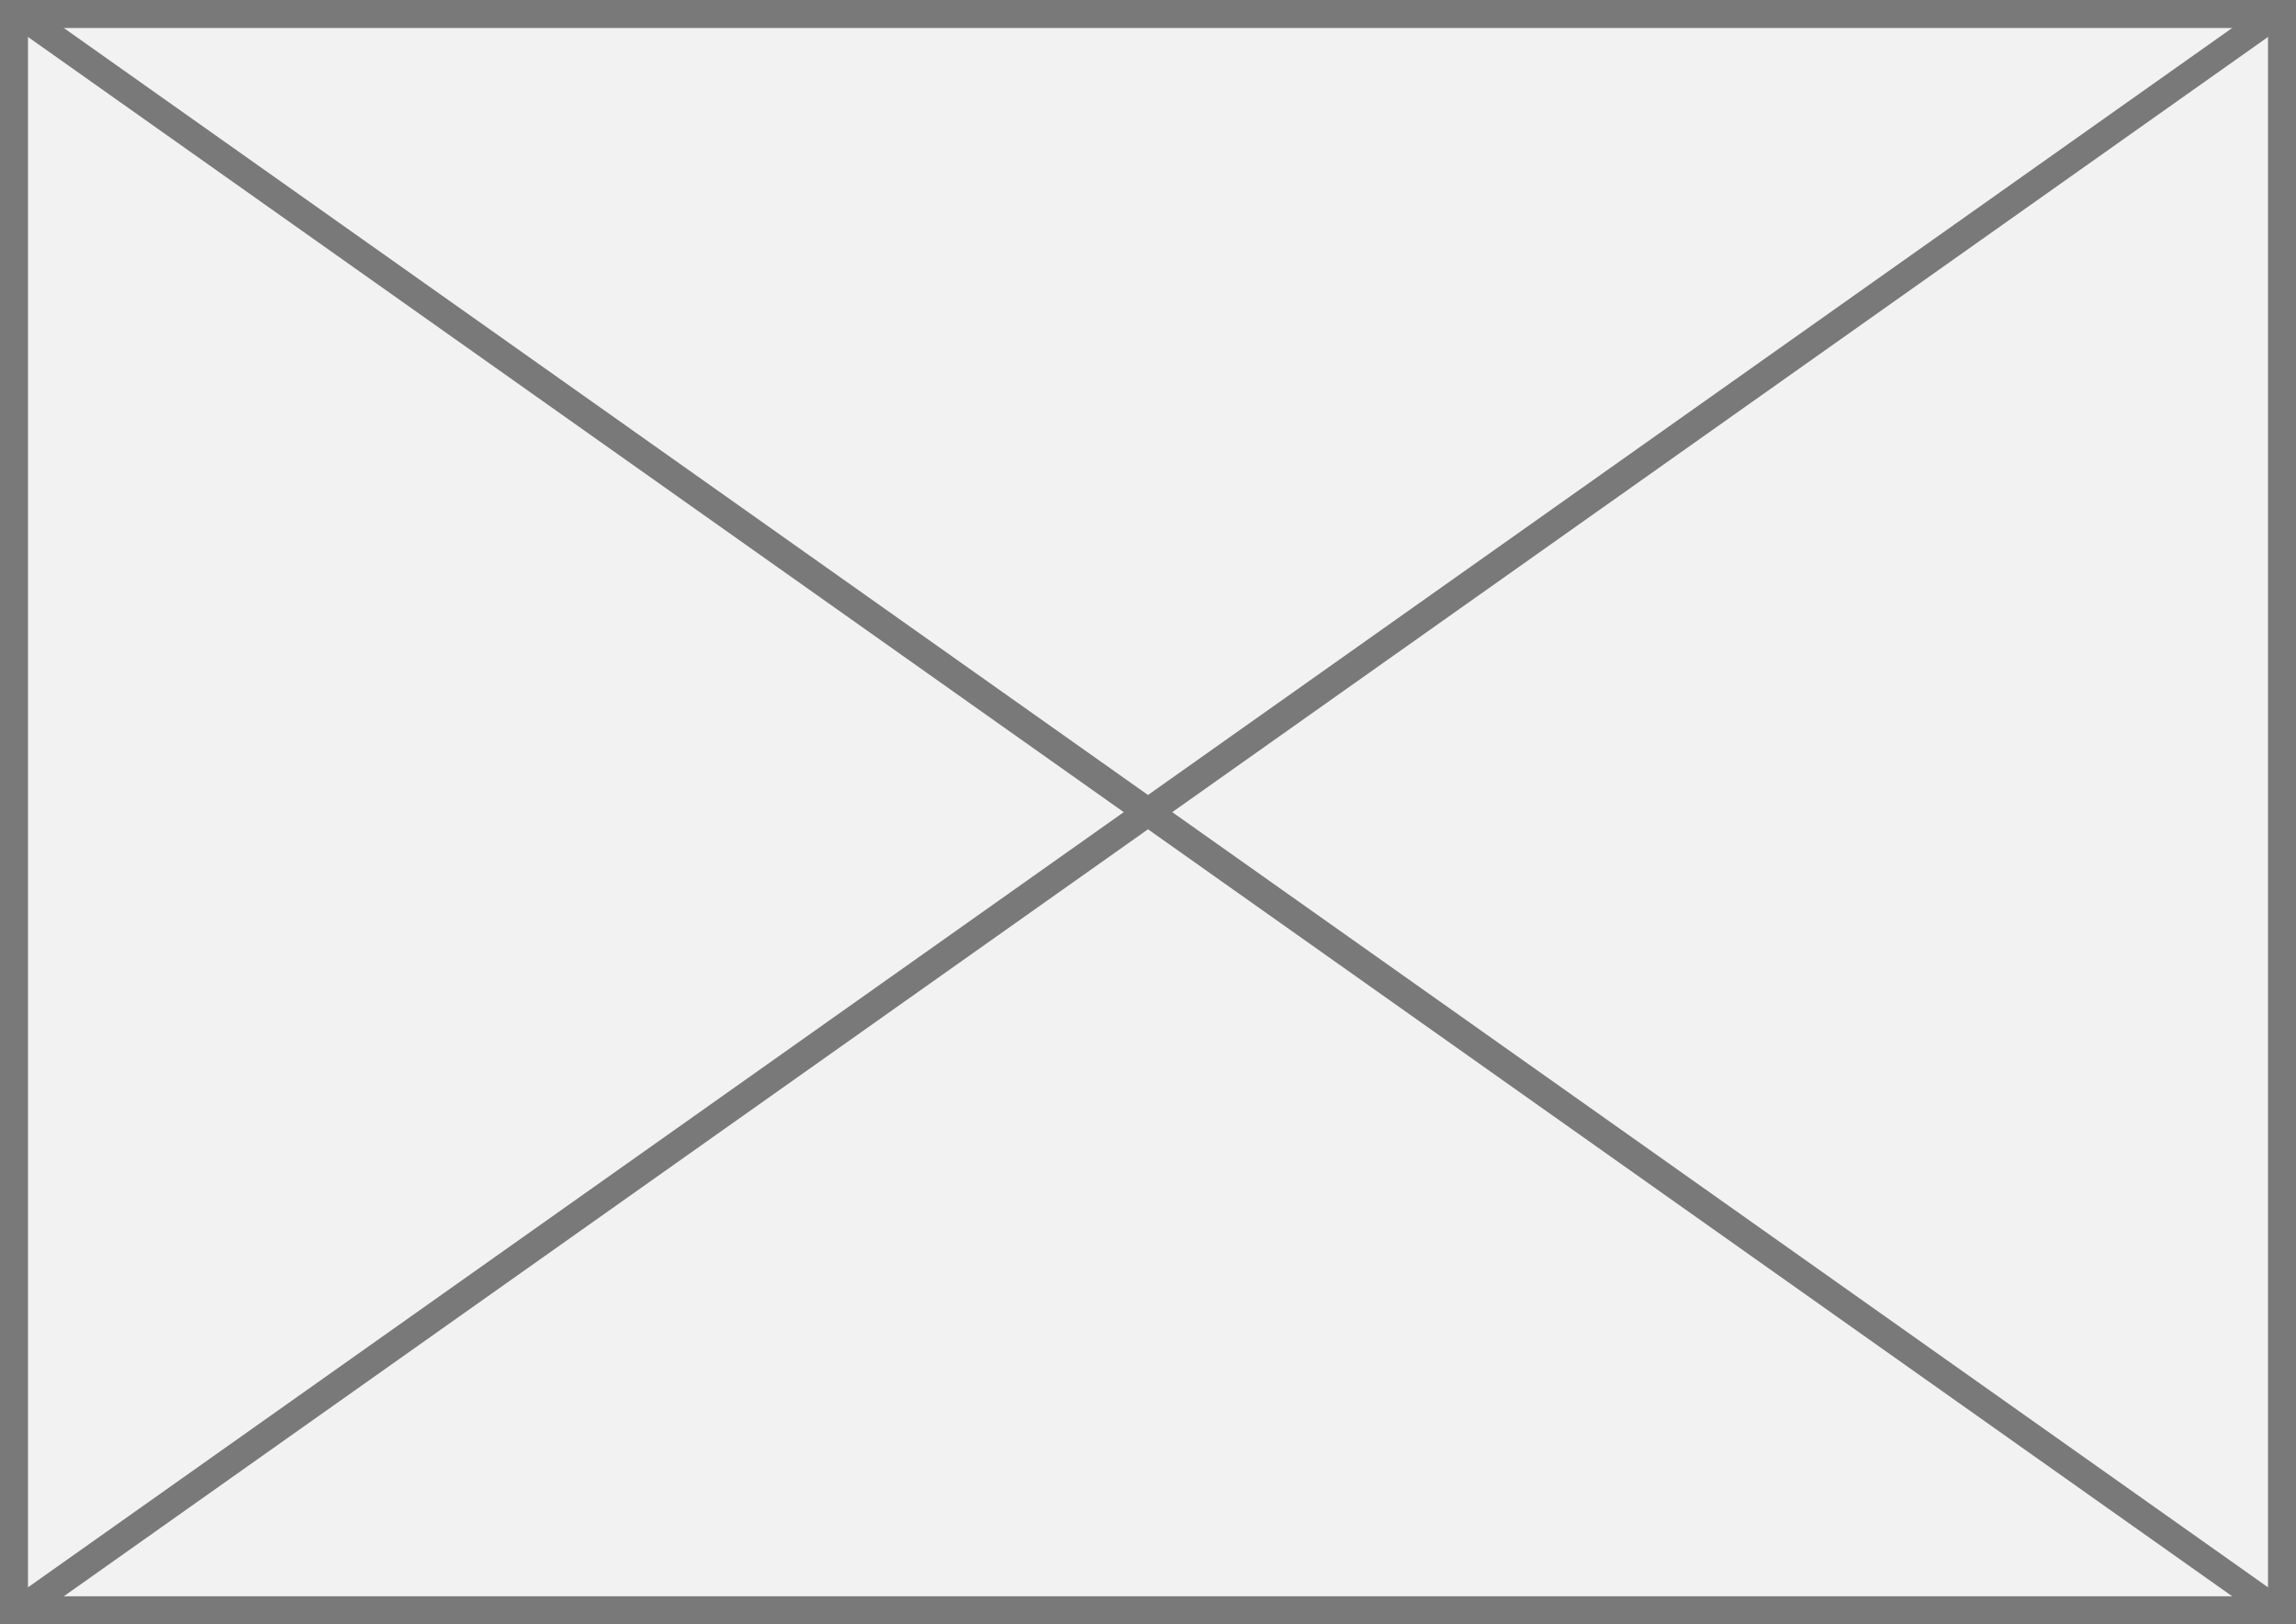 ﻿<?xml version="1.0" encoding="utf-8"?>
<svg version="1.1" xmlns:xlink="http://www.w3.org/1999/xlink" width="82px" height="58px" xmlns="http://www.w3.org/2000/svg">
  <rect width="100%" height="100%" fill="#333333" stroke="none"/>
  <g transform="matrix(1 0 0 1 -1719 -103 )">
    <path d="M 1719.5 103.5  L 1800.5 103.5  L 1800.5 160.5  L 1719.5 160.5  L 1719.5 103.5  Z " fill-rule="nonzero" fill="#f2f2f2" stroke="none" />
    <path d="M 1719.5 103.5  L 1800.5 103.5  L 1800.5 160.5  L 1719.5 160.5  L 1719.5 103.5  Z " stroke-width="1" stroke="#797979" fill="none" />
    <path d="M 1719.577 103.408  L 1800.423 160.592  M 1800.423 103.408  L 1719.577 160.592  " stroke-width="1" stroke="#797979" fill="none" />
  </g>
</svg>